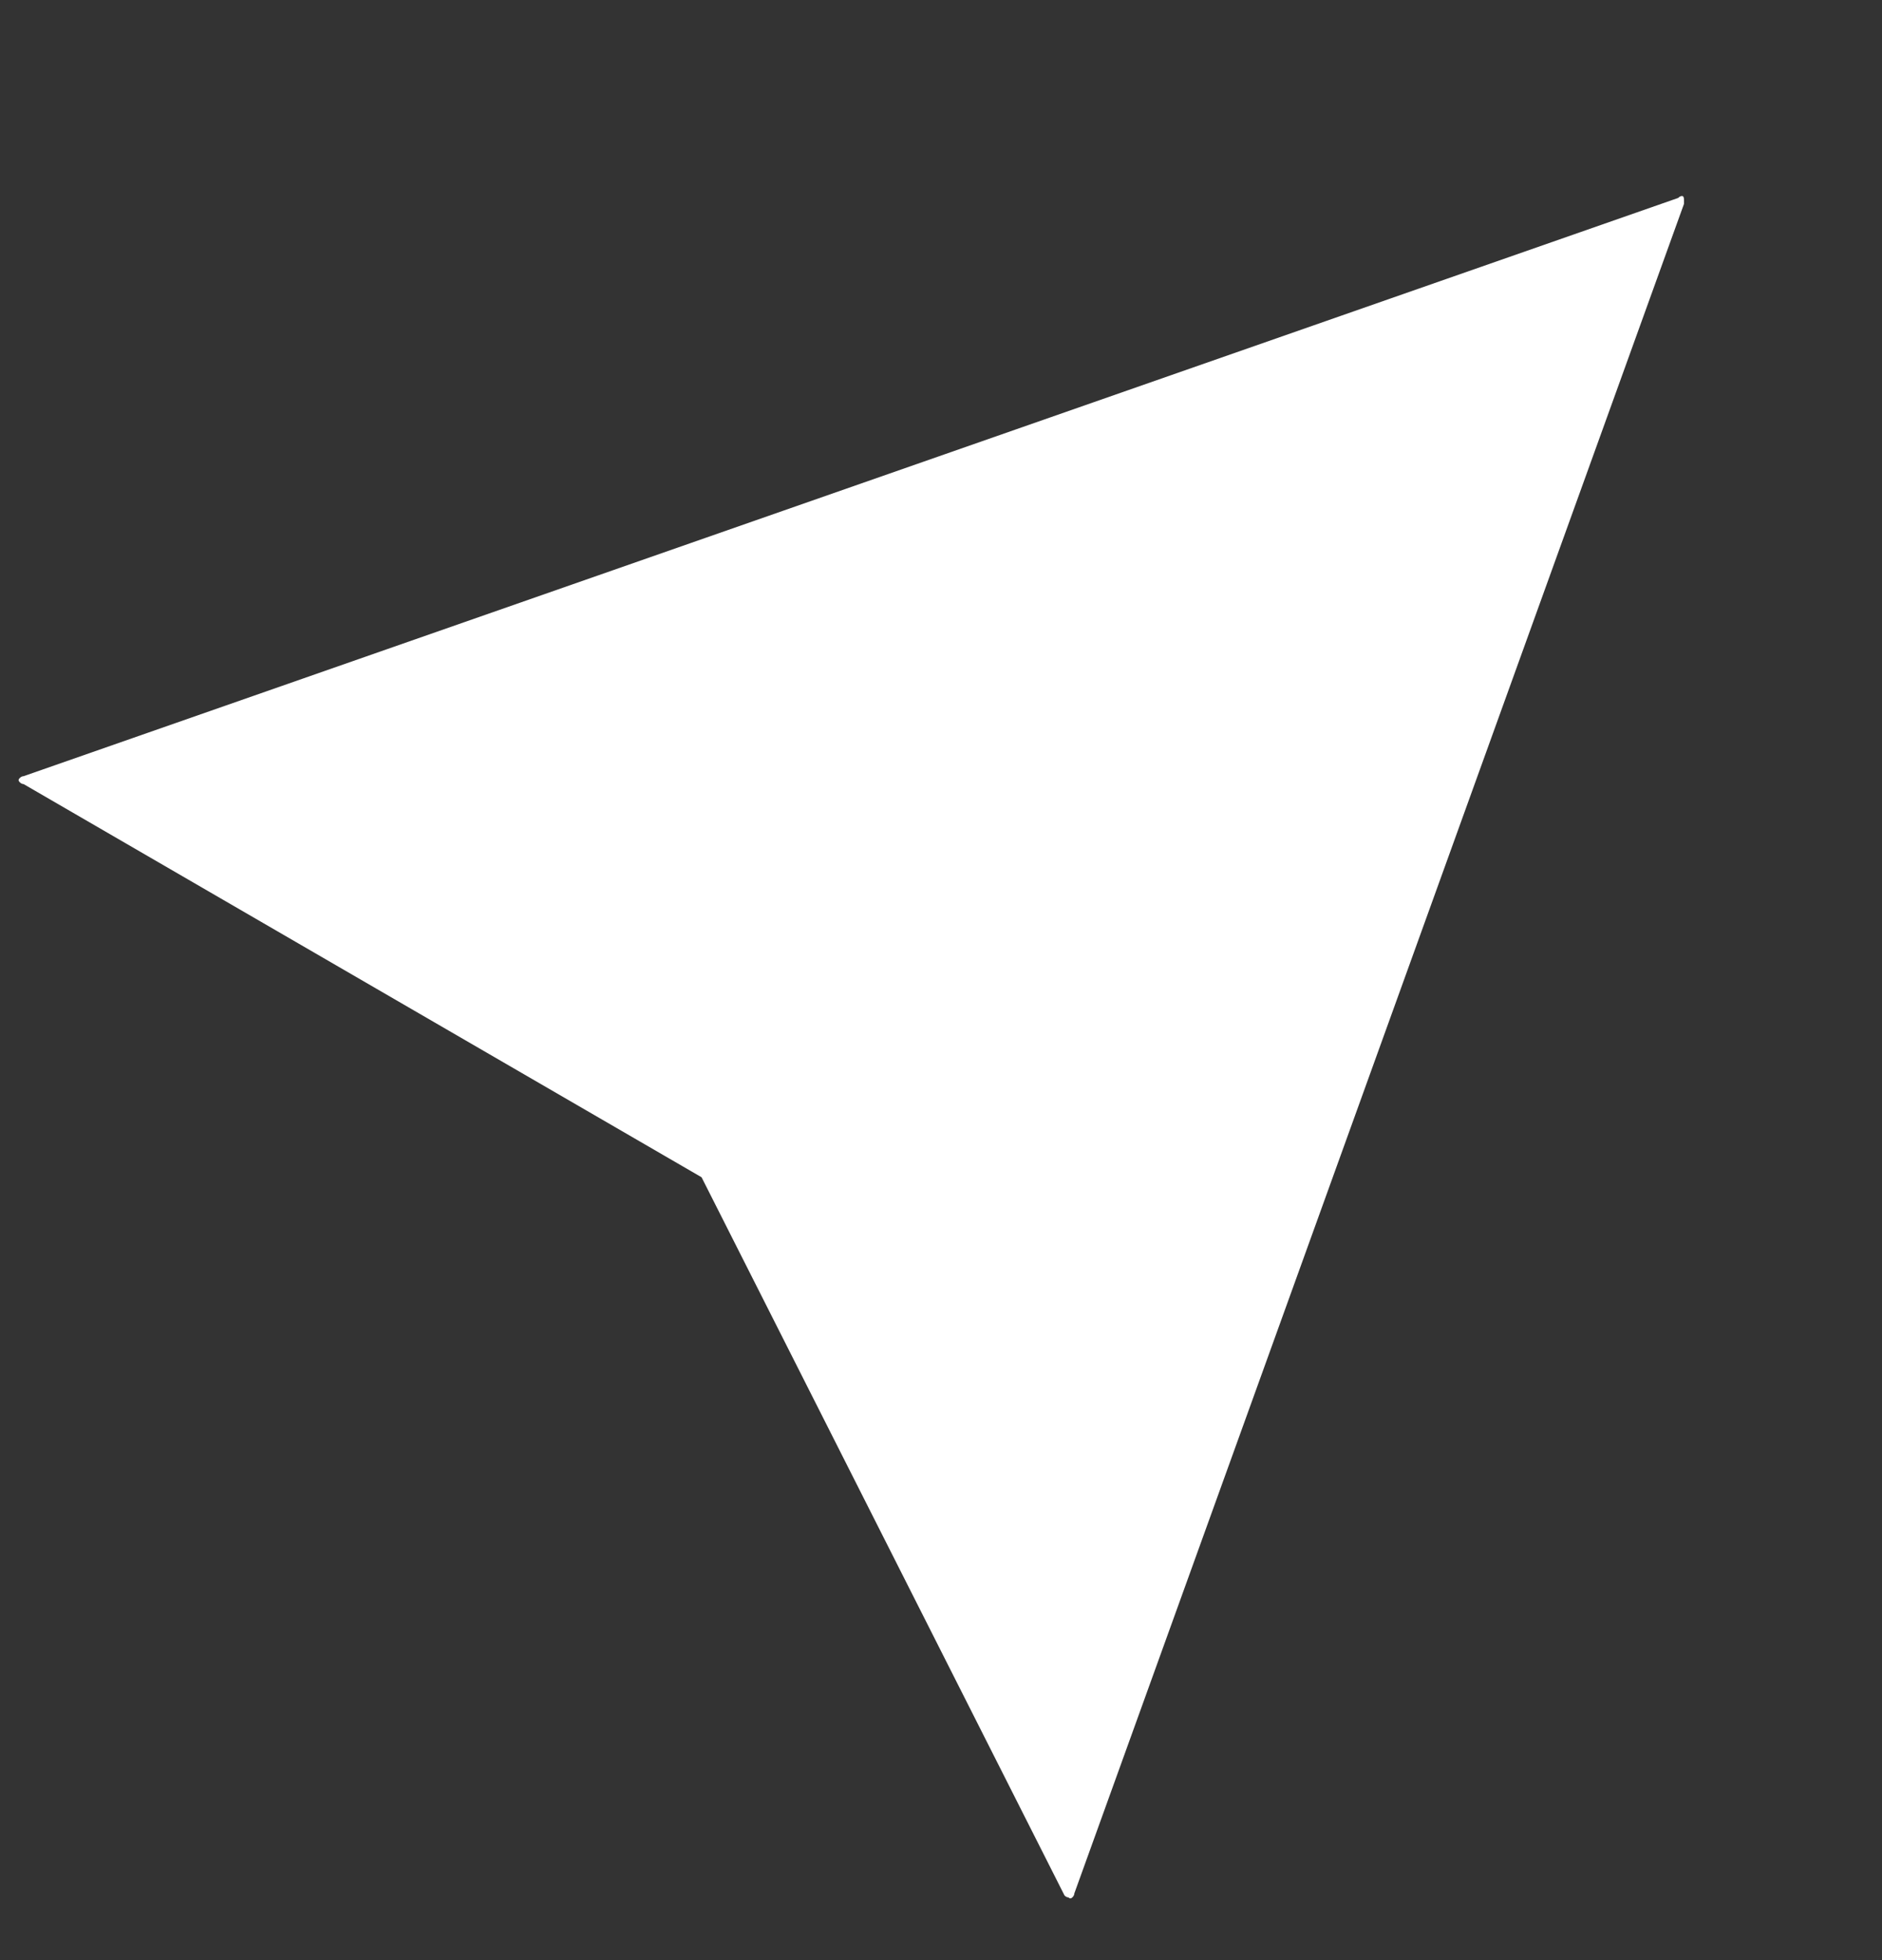 <svg width="24" height="25" viewBox="0 0 24 25" fill="none" xmlns="http://www.w3.org/2000/svg">
<rect x="0" y="0" width="24" height="25" fill="#333333" stroke="none"/>
<path d="M0.3 10C0.283 10 0.267 9.992 0.25 9.975C0.233 9.958 0.233 9.942 0.25 9.925C0.267 9.908 0.283 9.9 0.3 9.9L21.4 2.525C21.417 2.508 21.433 2.5 21.45 2.5C21.467 2.5 21.475 2.517 21.475 2.55C21.475 2.567 21.475 2.583 21.475 2.6L13.7 24.15C13.7 24.167 13.692 24.183 13.675 24.2C13.658 24.217 13.642 24.217 13.625 24.2C13.608 24.2 13.592 24.192 13.575 24.175L8.8 14.725C8.833 14.725 8.867 14.75 8.9 14.8C8.967 14.9 9.017 14.992 9.05 15.075L0.3 10Z" fill="white"/>
</svg>
